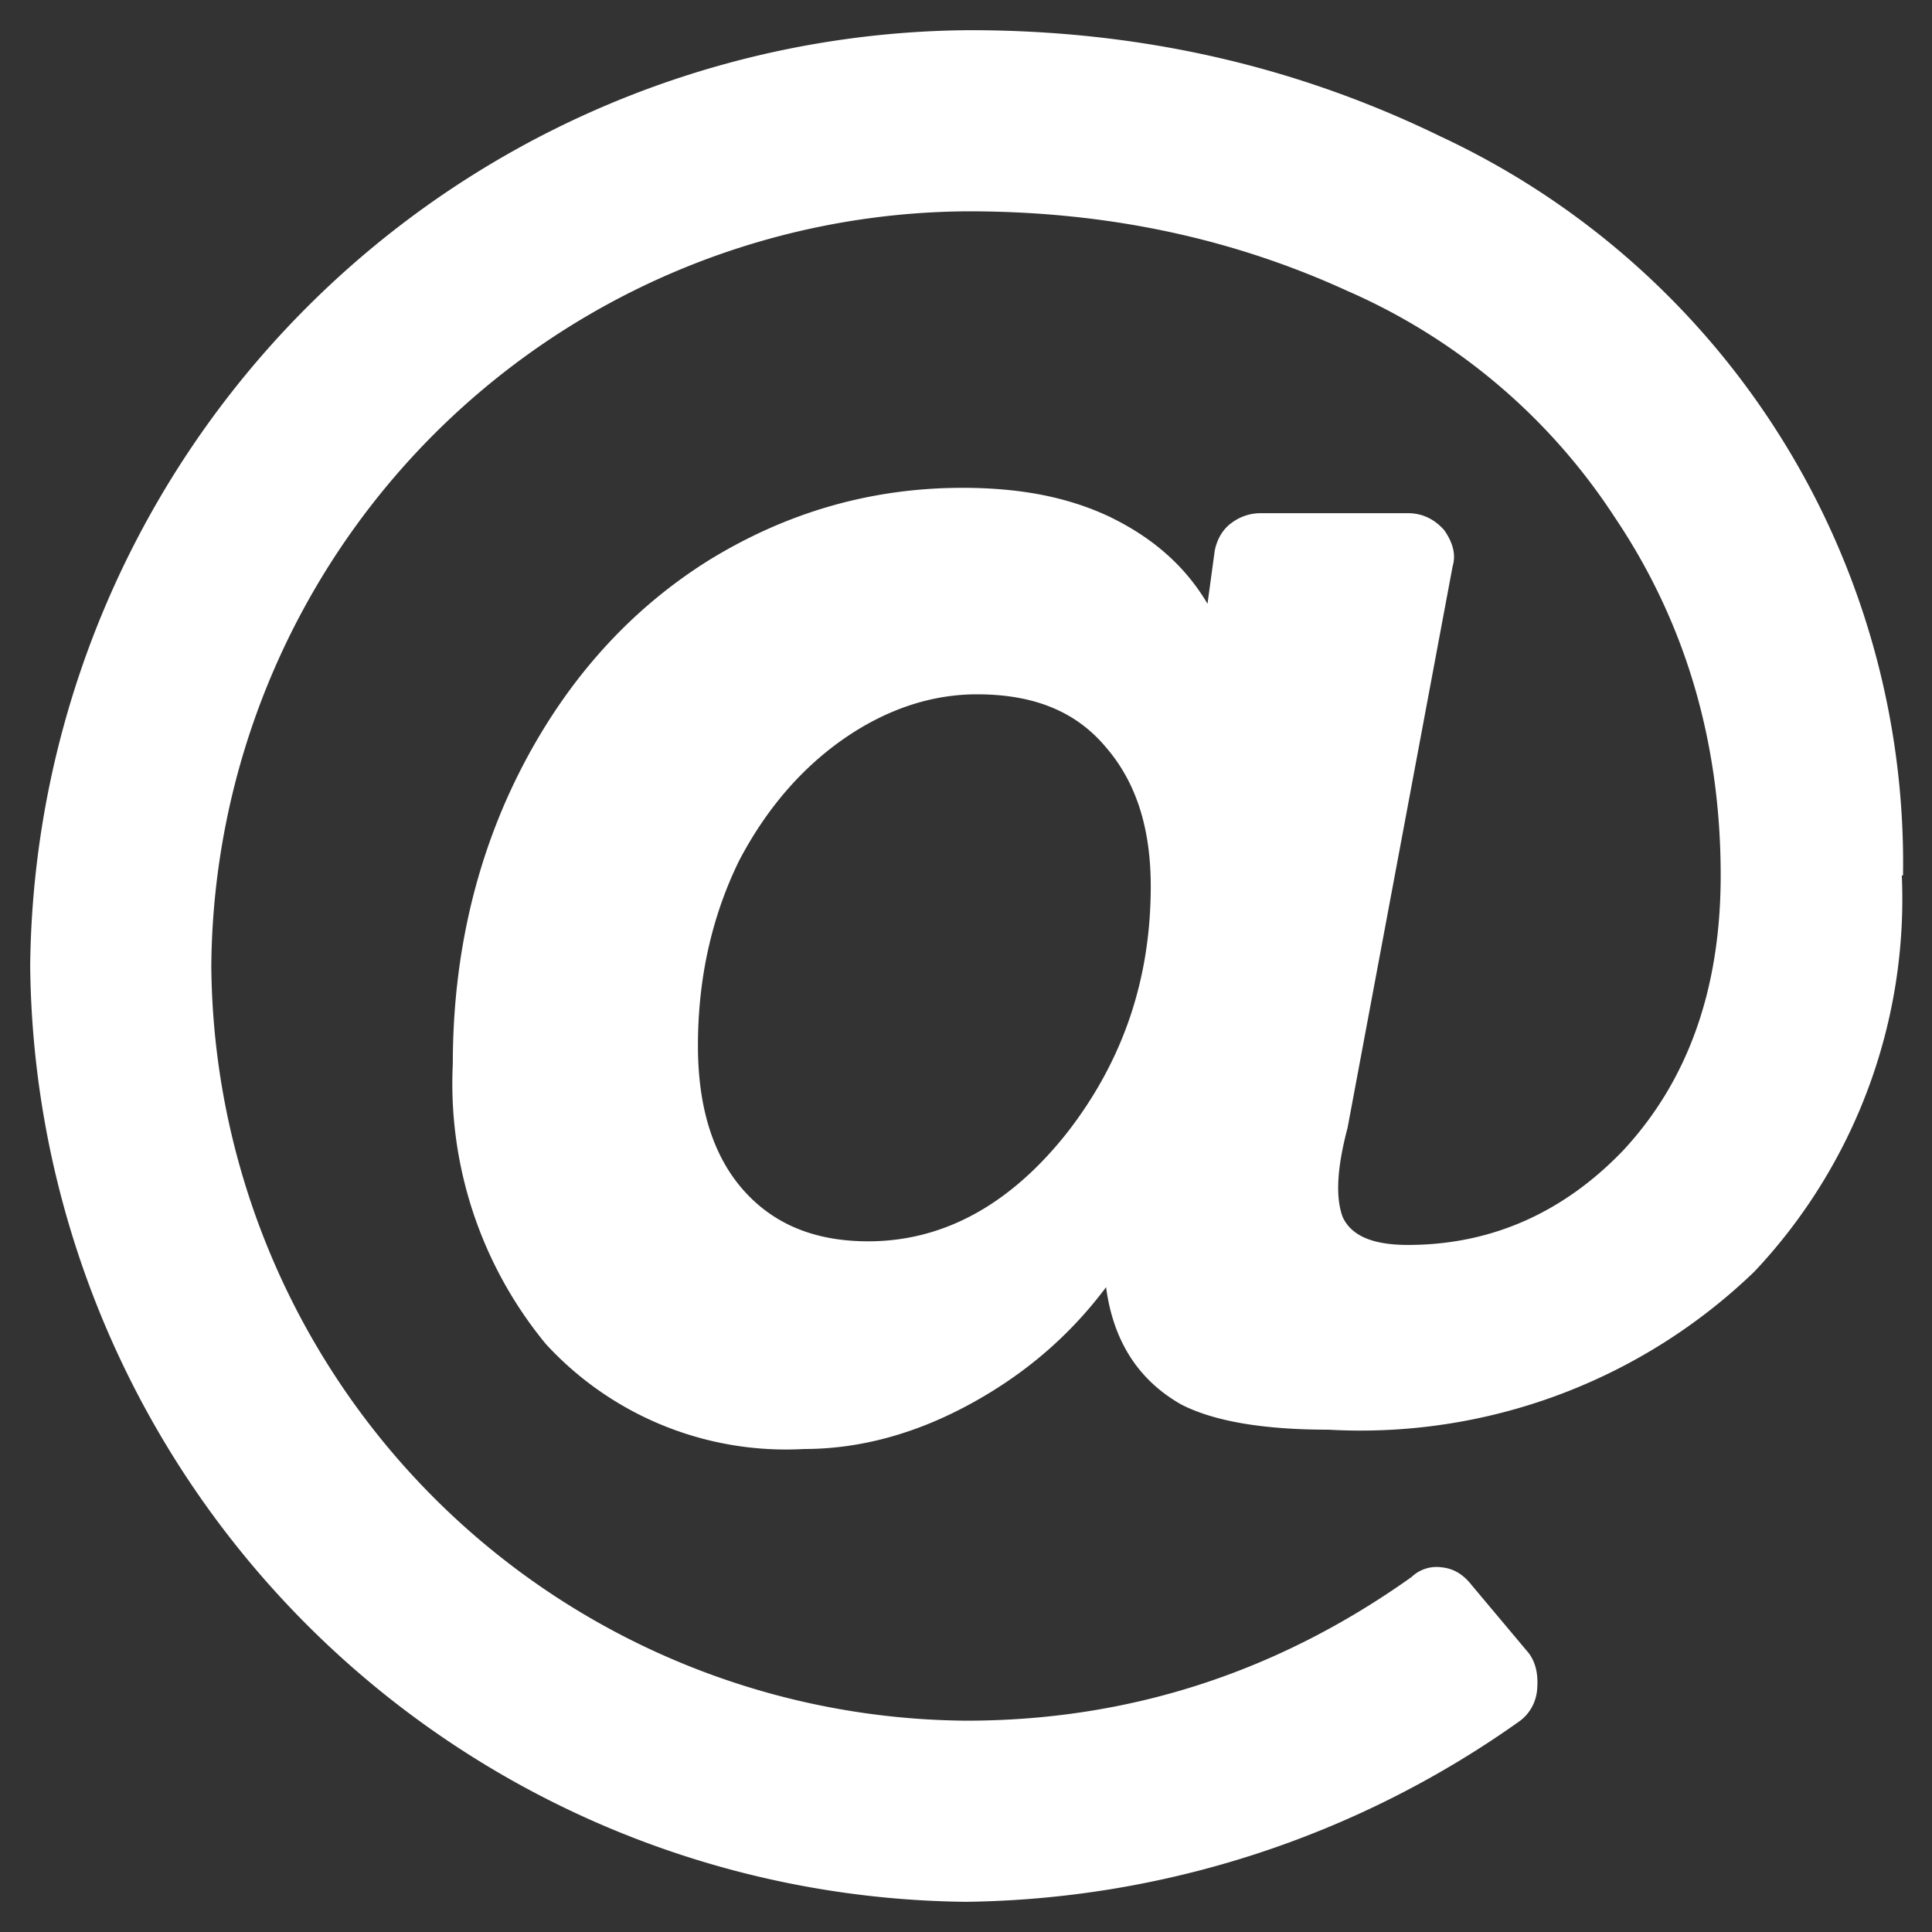 <svg xmlns="http://www.w3.org/2000/svg" width="16" height="16">
  <rect width="100%" height="100%" fill="#333333" stroke="none"/>
  <path fill="#FFFFFF" fill-rule="evenodd" d="M15.75 7.25a4.5 4.5 0 0 1-1.22 3.28A4.7 4.7 0 0 1 11 11.84c-.54 0-.95-.07-1.22-.21-.35-.2-.56-.52-.62-.97-.3.4-.67.72-1.13.97-.46.25-.92.37-1.37.37a2.7 2.7 0 0 1-2.14-.87 3.39 3.39 0 0 1-.77-2.32c0-.91.2-1.74.58-2.47.38-.73.9-1.3 1.54-1.7.65-.4 1.35-.6 2.1-.6.46 0 .86.07 1.22.24.35.17.62.4.81.72l.06-.44c.02-.1.07-.18.14-.23a.4.4 0 0 1 .24-.08h1.22c.12 0 .22.05.3.14.07.1.1.2.07.3l-.87 4.65c-.09.34-.1.58-.04.74.07.15.24.23.54.23.68 0 1.28-.26 1.78-.78.54-.58.81-1.34.81-2.28 0-1.12-.3-2.11-.88-2.97a5.05 5.05 0 0 0-2.21-1.87c-.96-.44-2-.66-3.14-.66A6.3 6.3 0 0 0 1.75 8 6.3 6.3 0 0 0 8 14.25c1.35 0 2.58-.4 3.69-1.19a.3.3 0 0 1 .25-.08c.1.01.18.06.25.15l.47.56c.06.08.08.18.07.3a.36.36 0 0 1-.14.26A8.08 8.08 0 0 1 8 15.75 7.83 7.83 0 0 1 .25 8 7.83 7.83 0 0 1 8.03.25c1.42 0 2.71.3 3.9.88a6.64 6.64 0 0 1 3.83 6.12zm-8.56 3.03c.62 0 1.17-.3 1.64-.89.47-.6.7-1.28.7-2.05 0-.48-.12-.86-.37-1.15-.25-.3-.6-.44-1.07-.44-.37 0-.74.12-1.09.36-.35.24-.65.58-.88 1.02-.22.45-.34.96-.34 1.53 0 .52.13.92.38 1.2.25.28.59.42 1.03.42z"/>
</svg>